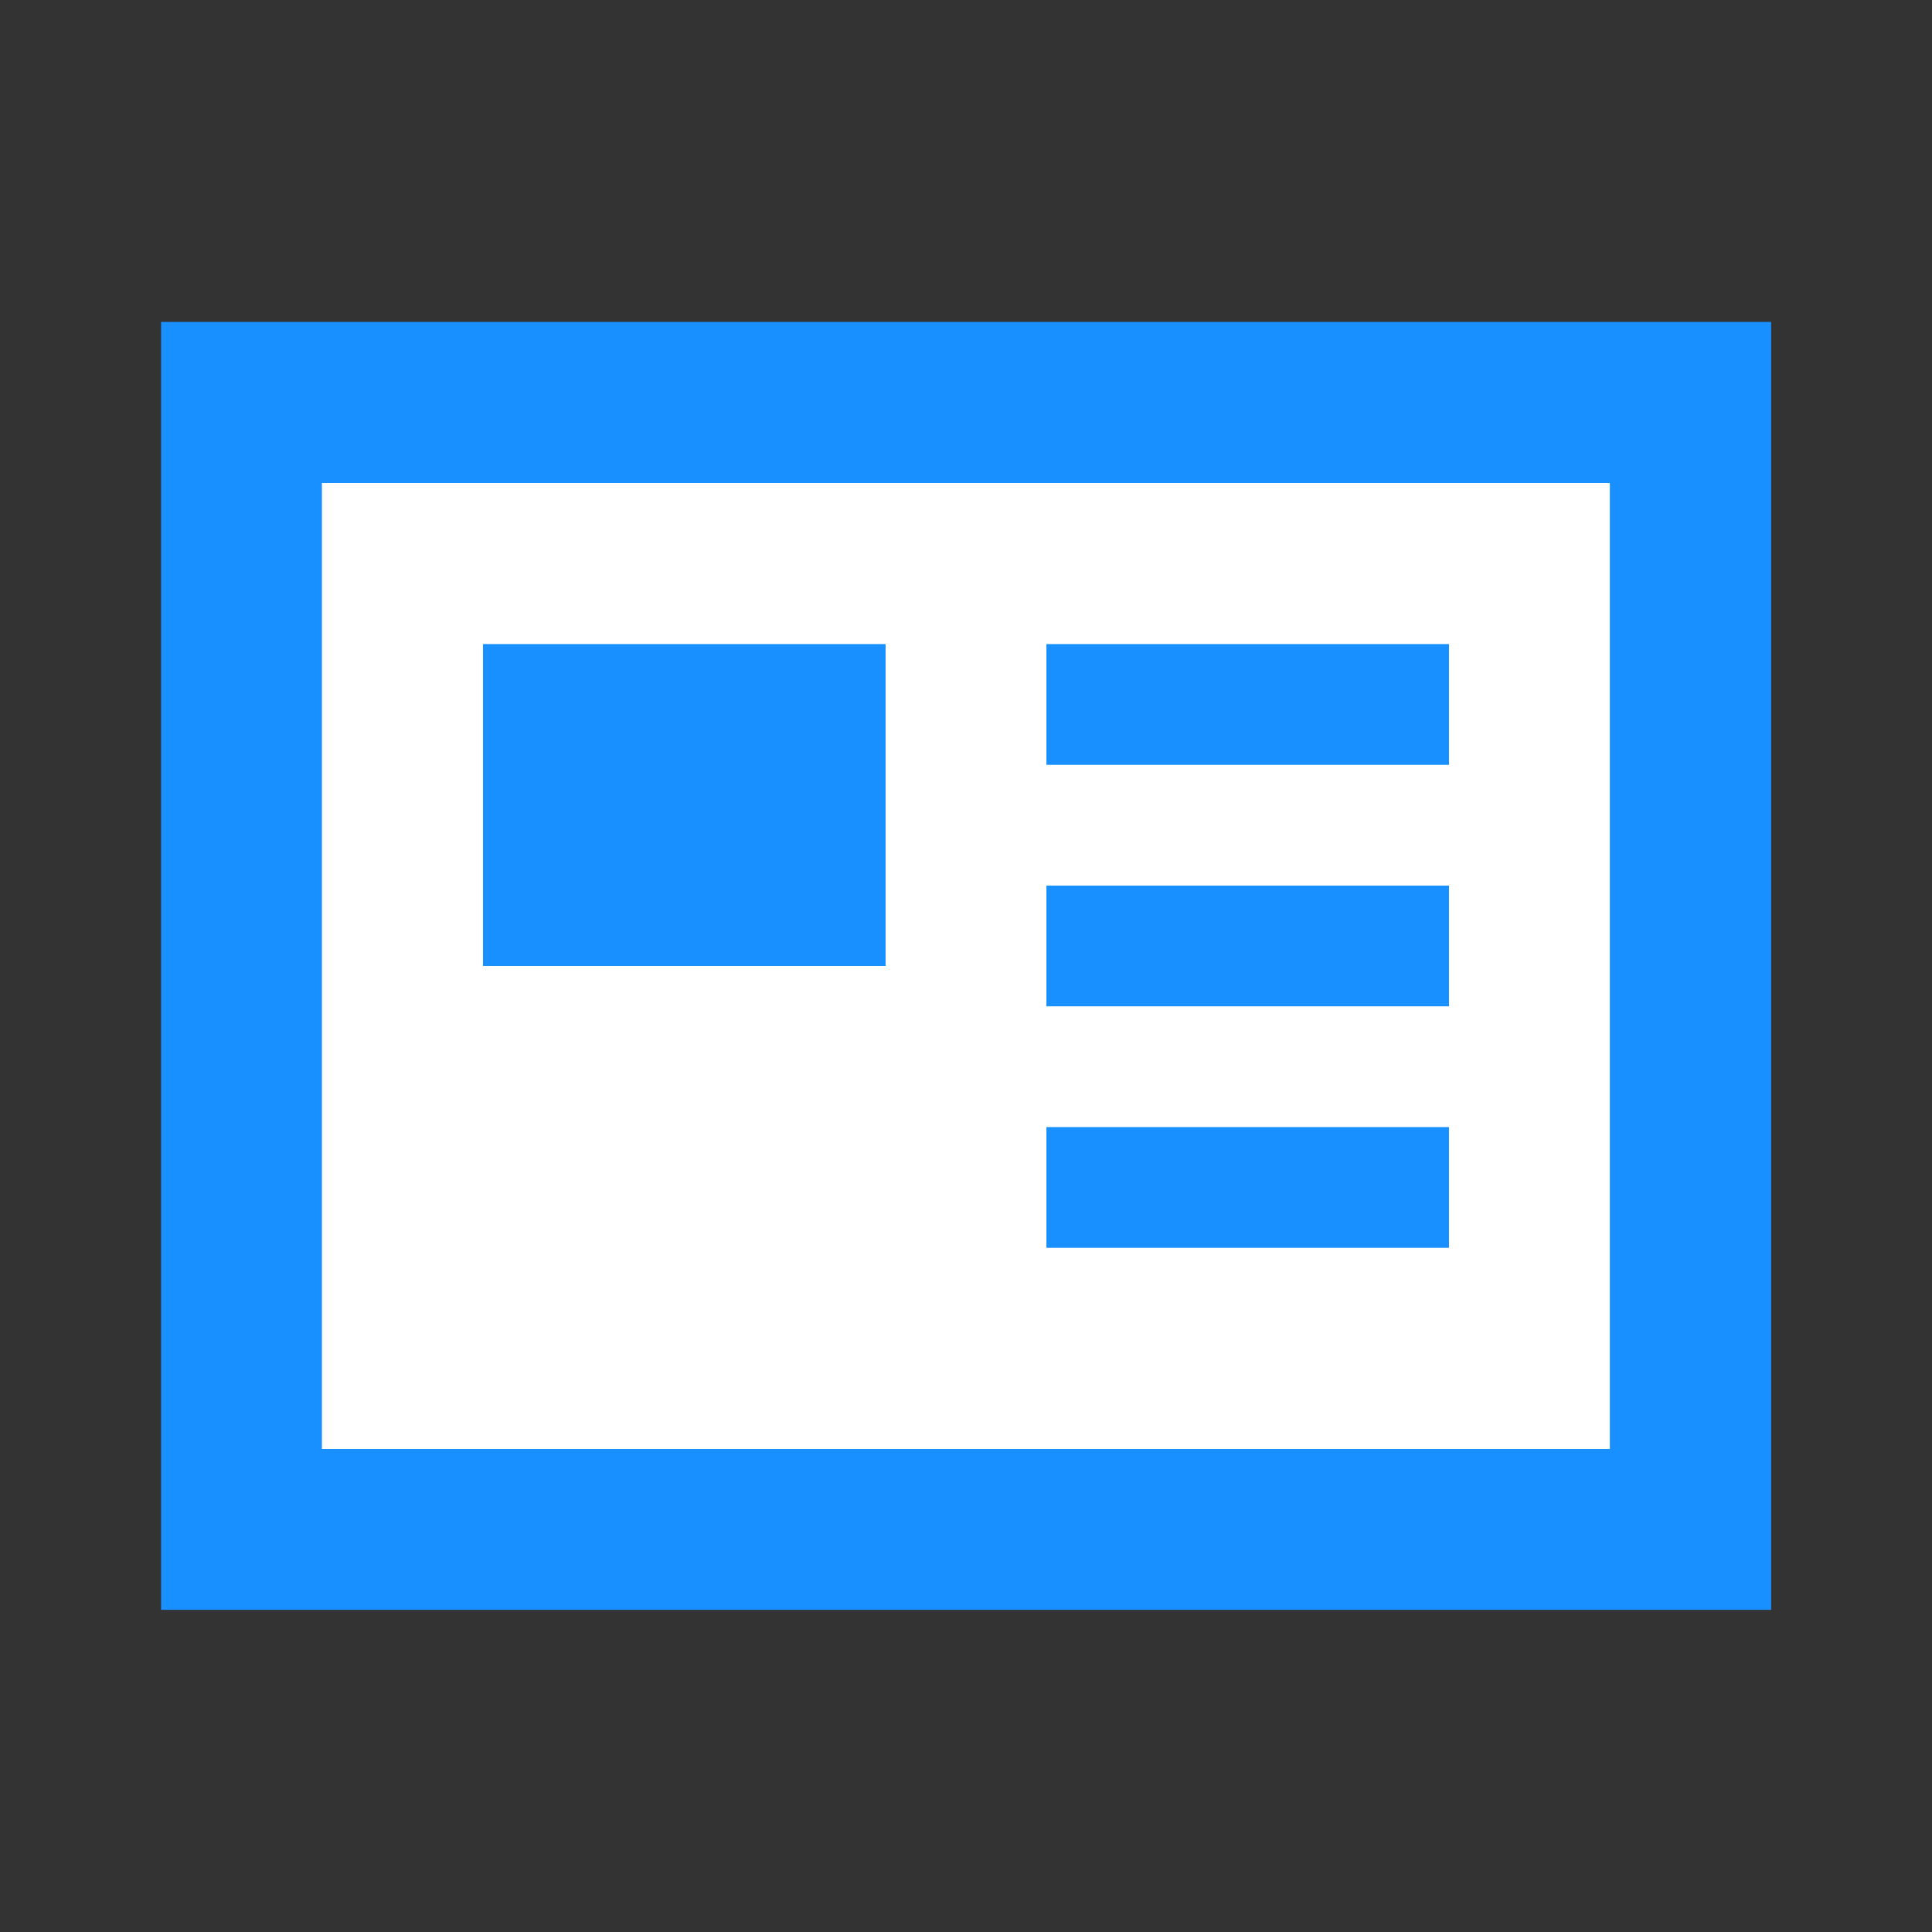 <?xml version="1.0" encoding="utf-8"?>
<!-- Generator: Adobe Illustrator 25.4.1, SVG Export Plug-In . SVG Version: 6.00 Build 0)  -->
<svg version="1.1" id="Layer_1" xmlns="http://www.w3.org/2000/svg" xmlns:xlink="http://www.w3.org/1999/xlink" x="0px" y="0px"
	 viewBox="0 0 800 800" style="enable-background:new 0 0 800 800;" xml:space="preserve">
<rect x="0" y="0" width="800" height="800" fill="#333333" stroke="none"/>
<style type="text/css">
	.st0{fill-rule:evenodd;clip-rule:evenodd;fill:#1890FF;}
	.st1{fill-rule:evenodd;clip-rule:evenodd;fill:#FFFFFF;}
</style>
<rect x="66.7" y="133.3" class="st0" width="666.7" height="533.3"/>
<rect x="133.3" y="200" class="st1" width="533.3" height="400"/>
<rect x="433.3" y="466.7" class="st0" width="166.7" height="50"/>
<rect x="433.3" y="366.7" class="st0" width="166.7" height="50"/>
<rect x="200" y="266.7" class="st0" width="166.7" height="133.3"/>
<rect x="433.3" y="266.7" class="st0" width="166.7" height="50"/>
</svg>
